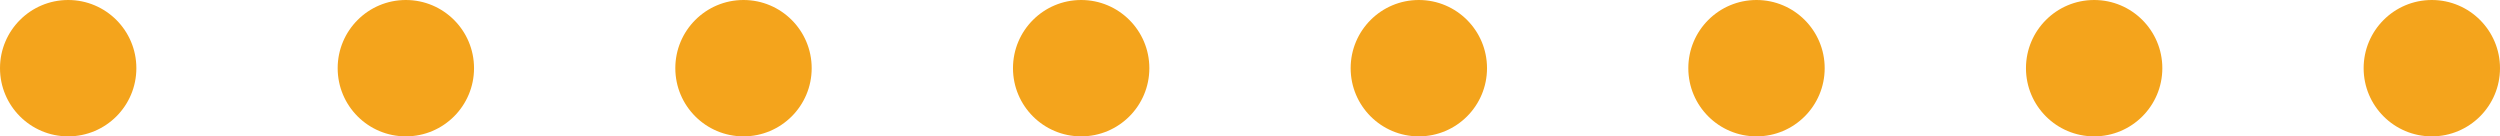 <?xml version="1.0" encoding="UTF-8" standalone="no"?>
<svg
   xmlns:dc="http://purl.org/dc/elements/1.1/"
   xmlns:cc="http://creativecommons.org/ns#"
   xmlns:rdf="http://www.w3.org/1999/02/22-rdf-syntax-ns#"
   xmlns:svg="http://www.w3.org/2000/svg"
   xmlns="http://www.w3.org/2000/svg"
   xmlns:sodipodi="http://sodipodi.sourceforge.net/DTD/sodipodi-0.dtd"
   xmlns:inkscape="http://www.inkscape.org/namespaces/inkscape"
   inkscape:version="1.0 (4035a4fb49, 2020-05-01)"
   sodipodi:docname="dots-cyan.svg"
   id="svg20"
   version="1.1"
   height="9"
   width="165">
  <defs
     id="defs24" />
  <sodipodi:namedview
     inkscape:current-layer="svg20"
     inkscape:window-maximized="1"
     inkscape:window-y="-8"
     inkscape:window-x="-8"
     inkscape:cy="-43.733737"
     inkscape:cx="102.41443"
     inkscape:zoom="1.5893939"
     showgrid="false"
     id="namedview22"
     inkscape:window-height="705"
     inkscape:window-width="1366"
     inkscape:pageshadow="2"
     inkscape:pageopacity="0"
     guidetolerance="10"
     gridtolerance="10"
     objecttolerance="10"
     borderopacity="1"
     bordercolor="#666666"
     pagecolor="#ffffff" />
  <g
     style="fill:#f4a41c;fill-opacity:1"
     id="g18"
     paint-order="stroke fill markers"
     fill="#3ef8f4">
    <circle
       style="fill:#f4a41c;fill-opacity:1"
       id="circle2"
       cx="4.5"
       cy="4.5"
       r="4.5" />
    <circle
       style="fill:#f4a41c;fill-opacity:1"
       id="circle4"
       r="4.5"
       cy="4.5"
       cx="26.786" />
    <circle
       style="fill:#f4a41c;fill-opacity:1"
       id="circle6"
       cx="49.071"
       cy="4.5"
       r="4.5" />
    <circle
       style="fill:#f4a41c;fill-opacity:1"
       id="circle8"
       r="4.5"
       cy="4.5"
       cx="71.357" />
    <circle
       style="fill:#f4a41c;fill-opacity:1"
       id="circle10"
       cx="93.643"
       cy="4.5"
       r="4.5" />
    <circle
       style="fill:#f4a41c;fill-opacity:1"
       id="circle12"
       r="4.5"
       cy="4.5"
       cx="115.929" />
    <circle
       style="fill:#f4a41c;fill-opacity:1"
       id="circle14"
       cx="138.214"
       cy="4.5"
       r="4.5" />
    <circle
       style="fill:#f4a41c;fill-opacity:1"
       id="circle16"
       r="4.5"
       cy="4.5"
       cx="160.5" />
  </g>
</svg>

